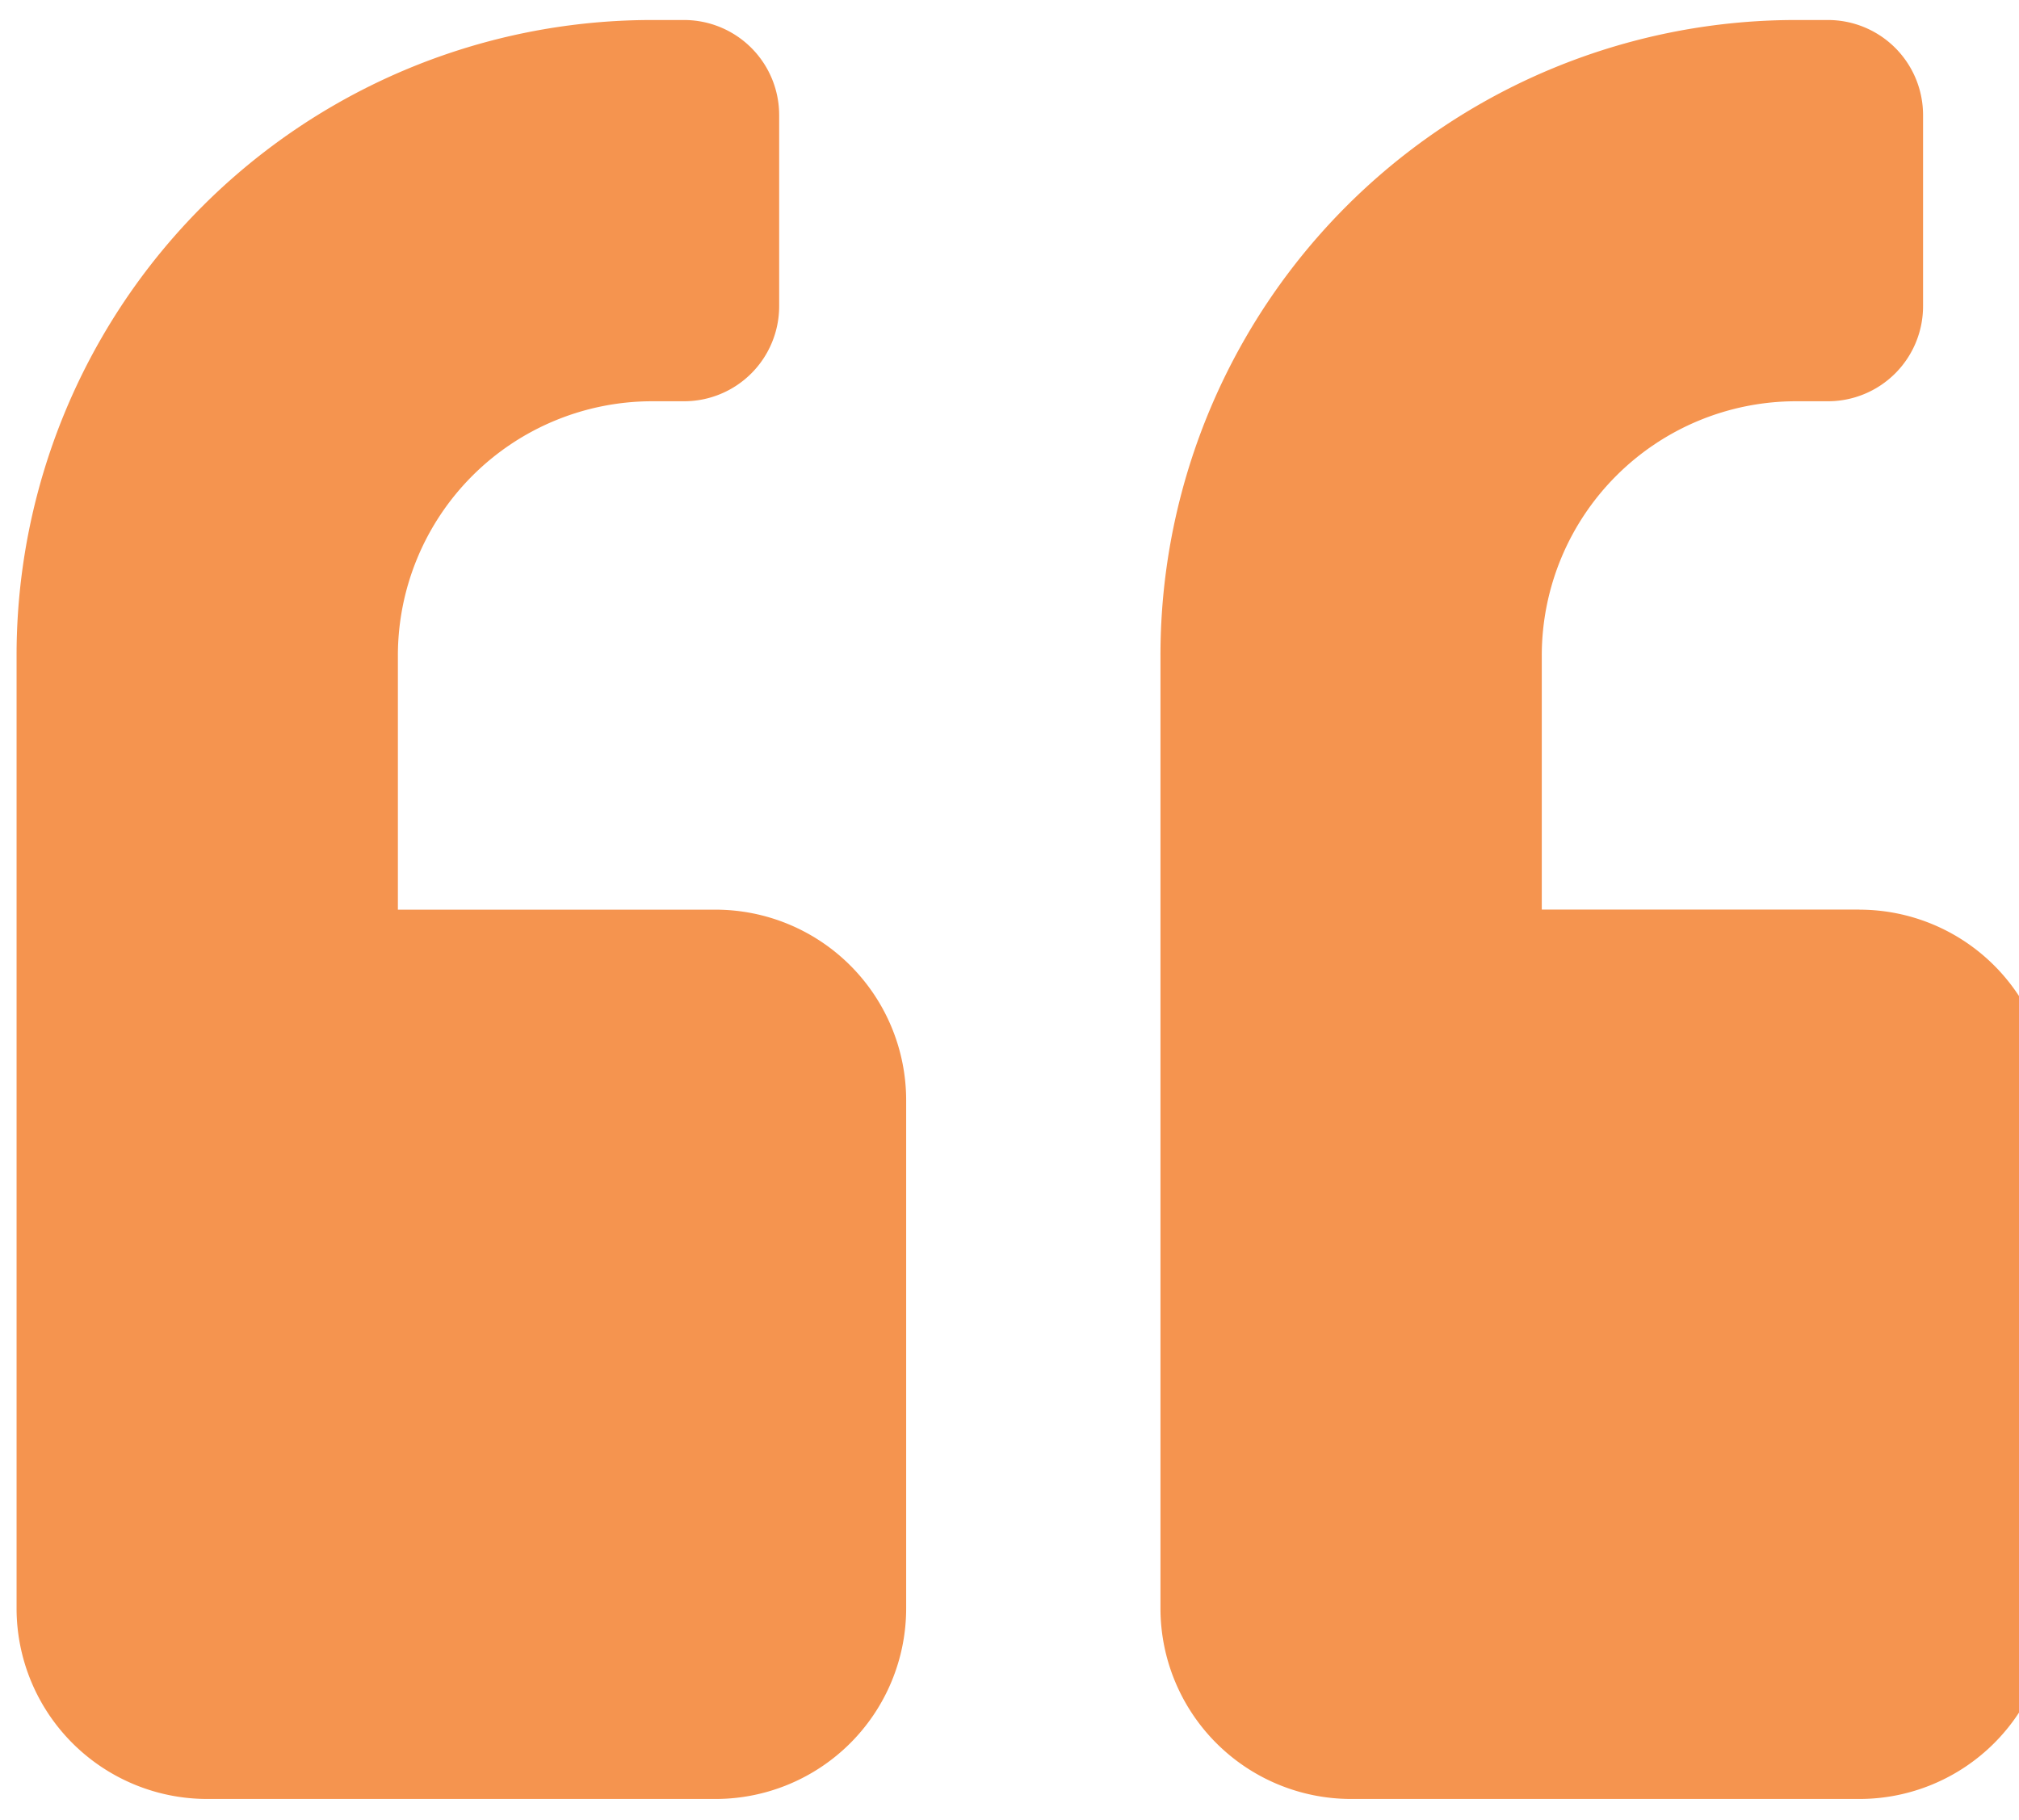 <svg xmlns="http://www.w3.org/2000/svg" xmlns:xlink="http://www.w3.org/1999/xlink" width="71" height="64" viewBox="0 0 71 64">
  <defs>
    <clipPath id="clip-path">
      <rect id="Rectangle_9" data-name="Rectangle 9" width="71" height="64" transform="translate(-0.261 0.217)" fill="#f37923"/>
    </clipPath>
  </defs>
  <g id="Quote_left" data-name="Quote left" transform="translate(0.261 -0.217)" opacity="0.8" clip-path="url(#clip-path)">
    <path id="Tracé_3" data-name="Tracé 3" d="M64.809,31.287H53.635V22.348a8.947,8.947,0,0,1,8.939-8.939h1.117a3.344,3.344,0,0,0,3.352-3.352v-6.7A3.344,3.344,0,0,0,63.691,0H62.574A22.342,22.342,0,0,0,40.226,22.348V55.87a6.706,6.706,0,0,0,6.7,6.7H64.809a6.706,6.706,0,0,0,6.7-6.7V37.991a6.706,6.706,0,0,0-6.7-6.7m-40.226,0H13.409V22.348a8.947,8.947,0,0,1,8.939-8.939h1.117a3.344,3.344,0,0,0,3.352-3.352v-6.7A3.344,3.344,0,0,0,23.465,0H22.348A22.342,22.342,0,0,0,0,22.348V55.87a6.706,6.706,0,0,0,6.7,6.7H24.583a6.706,6.706,0,0,0,6.7-6.7V37.991a6.706,6.706,0,0,0-6.7-6.7" transform="translate(0.322 0.921)" fill="#f37923"/>
  </g>
</svg>
